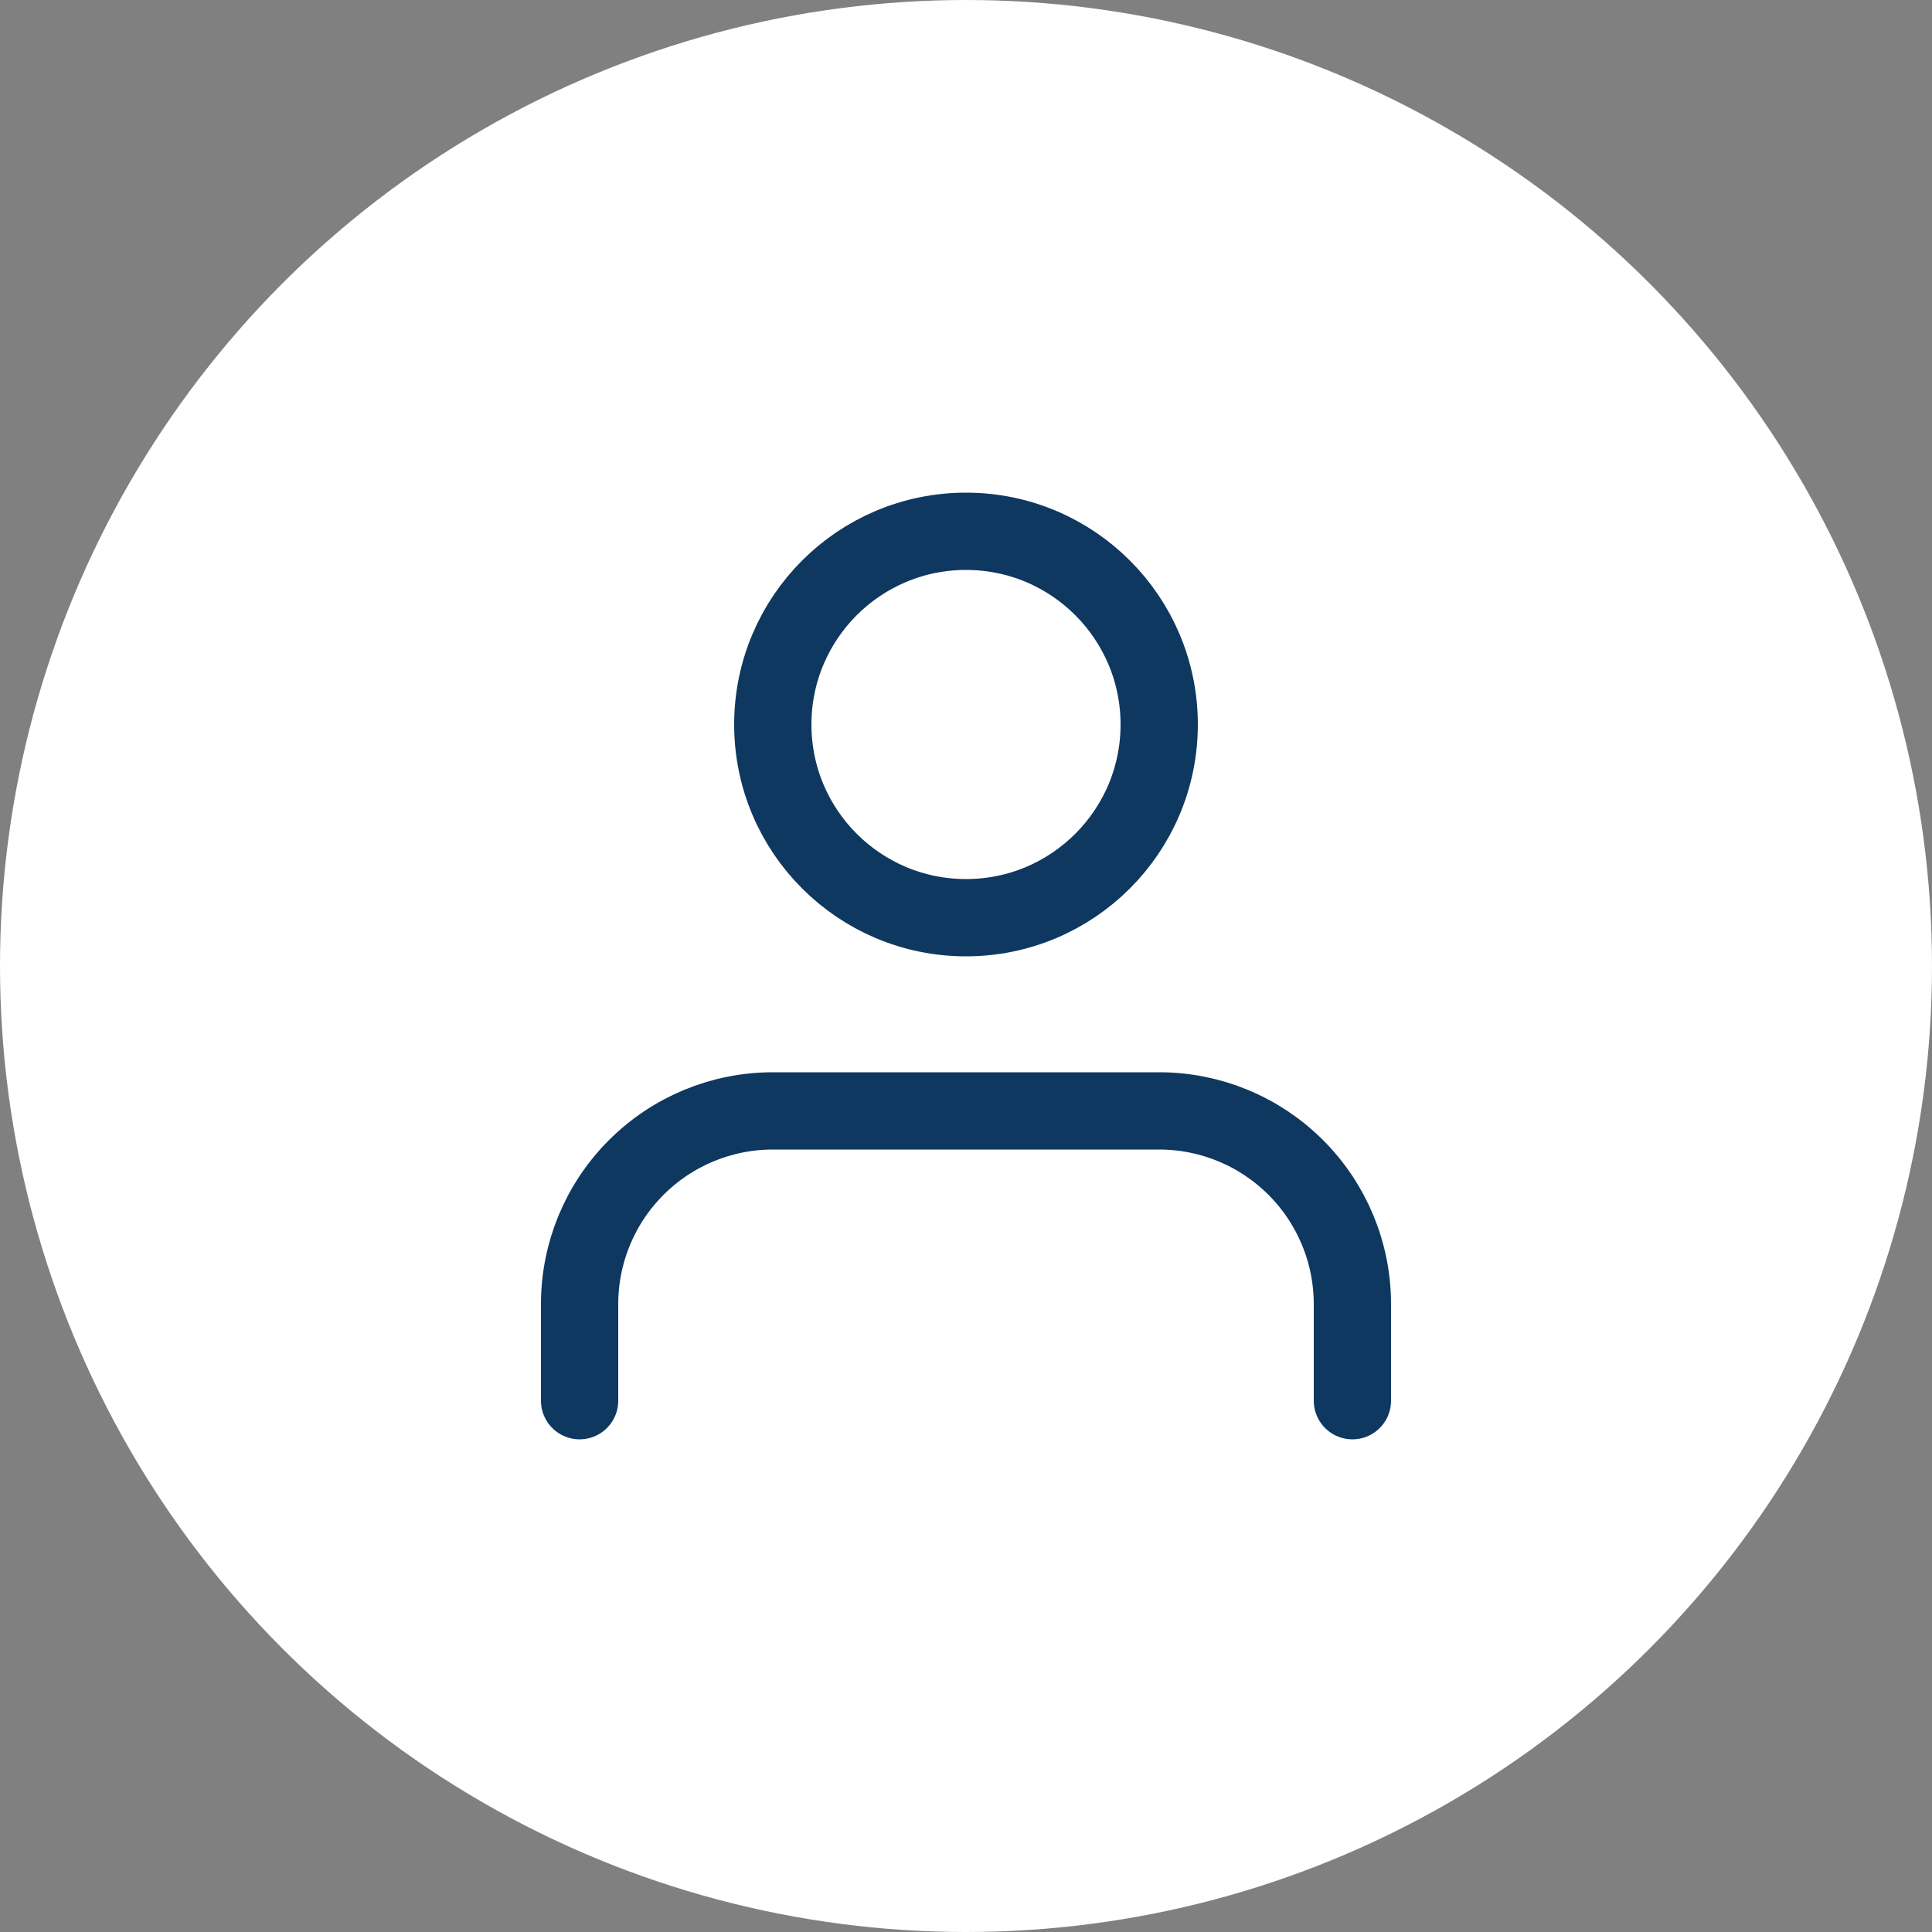 <svg width="50" height="50" viewBox="0 0 50 50" fill="none" xmlns="http://www.w3.org/2000/svg">
<rect x="0" y="0" width="50" height="50" fill="#808080" stroke="none"/>
<circle cx="25" cy="25" r="25" fill="white"/>
<path d="M35 36.25V33.75C35 32.424 34.473 31.152 33.535 30.215C32.598 29.277 31.326 28.75 30 28.75H20C18.674 28.75 17.402 29.277 16.465 30.215C15.527 31.152 15 32.424 15 33.75V36.25" stroke="#0E3860" stroke-width="2" stroke-linecap="round" stroke-linejoin="round"/>
<path d="M25 23.75C27.761 23.75 30 21.511 30 18.75C30 15.989 27.761 13.75 25 13.75C22.239 13.75 20 15.989 20 18.75C20 21.511 22.239 23.75 25 23.75Z" stroke="#0E3860" stroke-width="2" stroke-linecap="round" stroke-linejoin="round"/>
</svg>
